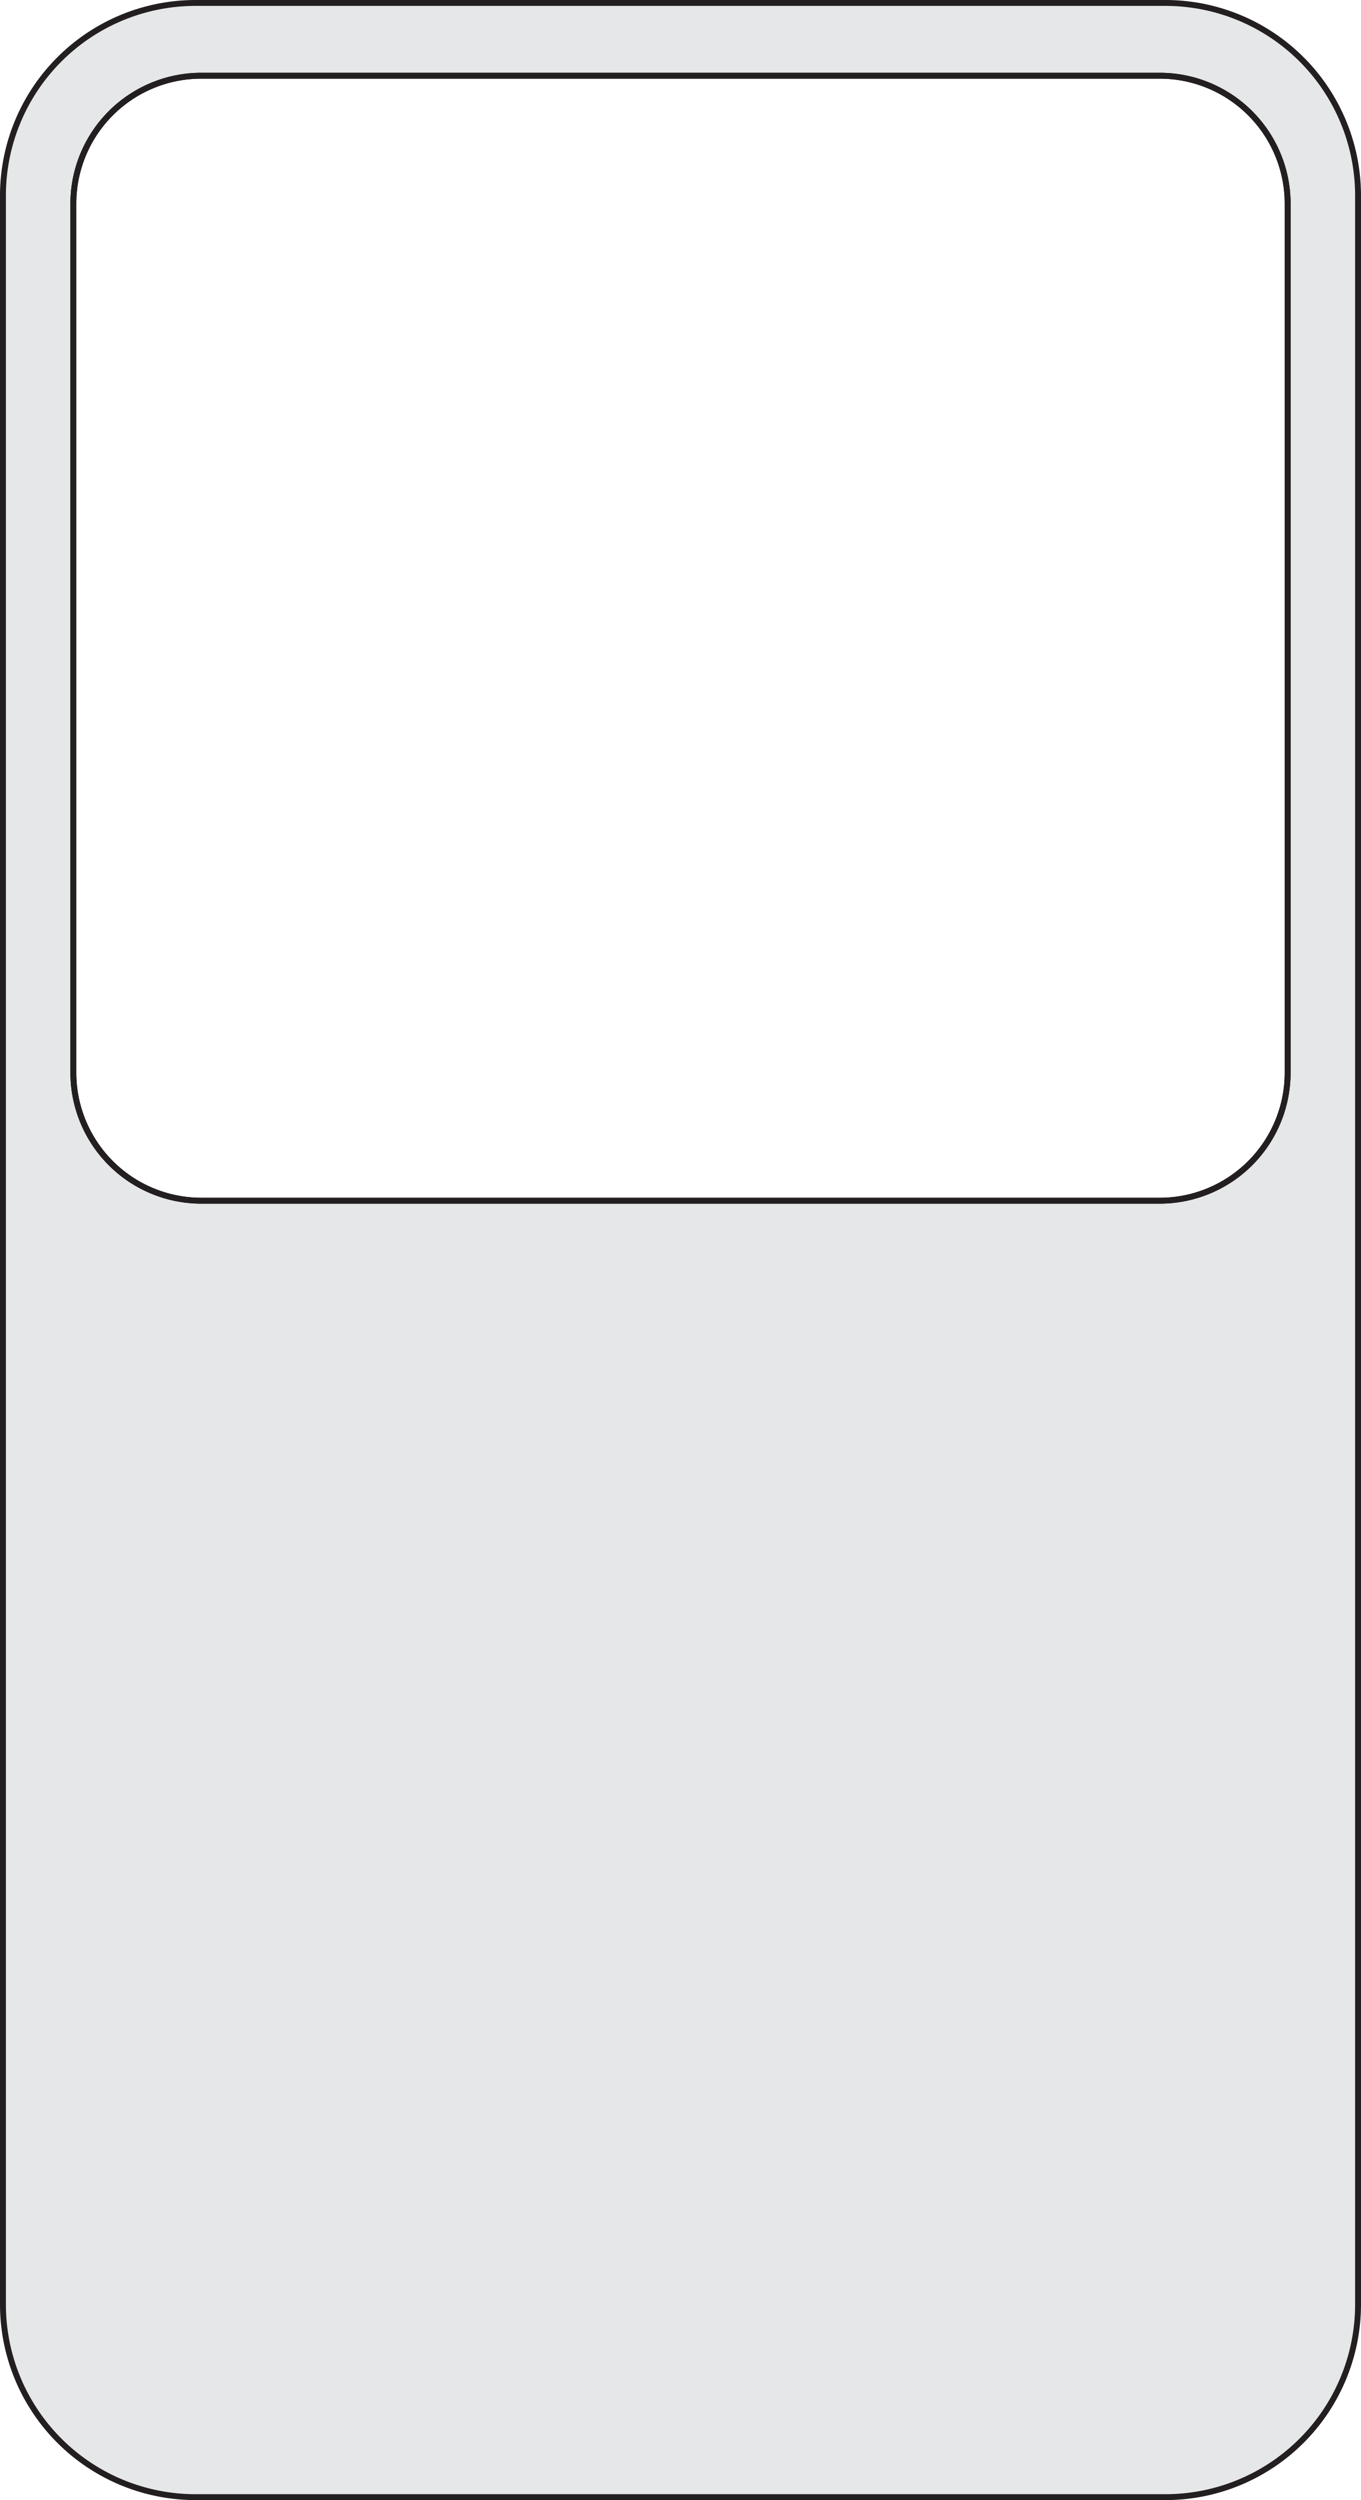 <svg xmlns="http://www.w3.org/2000/svg" viewBox="0 0 230.85 423.95"><defs><style>.cls-1{fill:#e6e7e8;}.cls-1,.cls-2{stroke:#231f20;stroke-miterlimit:10;}.cls-2{fill:none;}</style></defs><g id="Layer_2" data-name="Layer 2"><g id="Layer_2-2" data-name="Layer 2"><path class="cls-1" d="M197.67.5H33.18A32.68,32.68,0,0,0,.5,33.18V390.77a32.68,32.68,0,0,0,32.68,32.68H197.67a32.68,32.68,0,0,0,32.68-32.68V33.18A32.68,32.68,0,0,0,197.67.5Zm20.74,181.39a21.72,21.72,0,0,1-21.71,21.72H34.15a21.72,21.72,0,0,1-21.71-21.72V34.55A21.71,21.71,0,0,1,34.15,12.84H196.7a21.71,21.71,0,0,1,21.71,21.71Z"/><path class="cls-2" d="M218.41,34.55V181.89a21.72,21.72,0,0,1-21.71,21.72H34.15a21.72,21.72,0,0,1-21.71-21.72V34.55A21.71,21.71,0,0,1,34.15,12.84H196.7A21.71,21.71,0,0,1,218.41,34.55Z"/></g></g></svg>